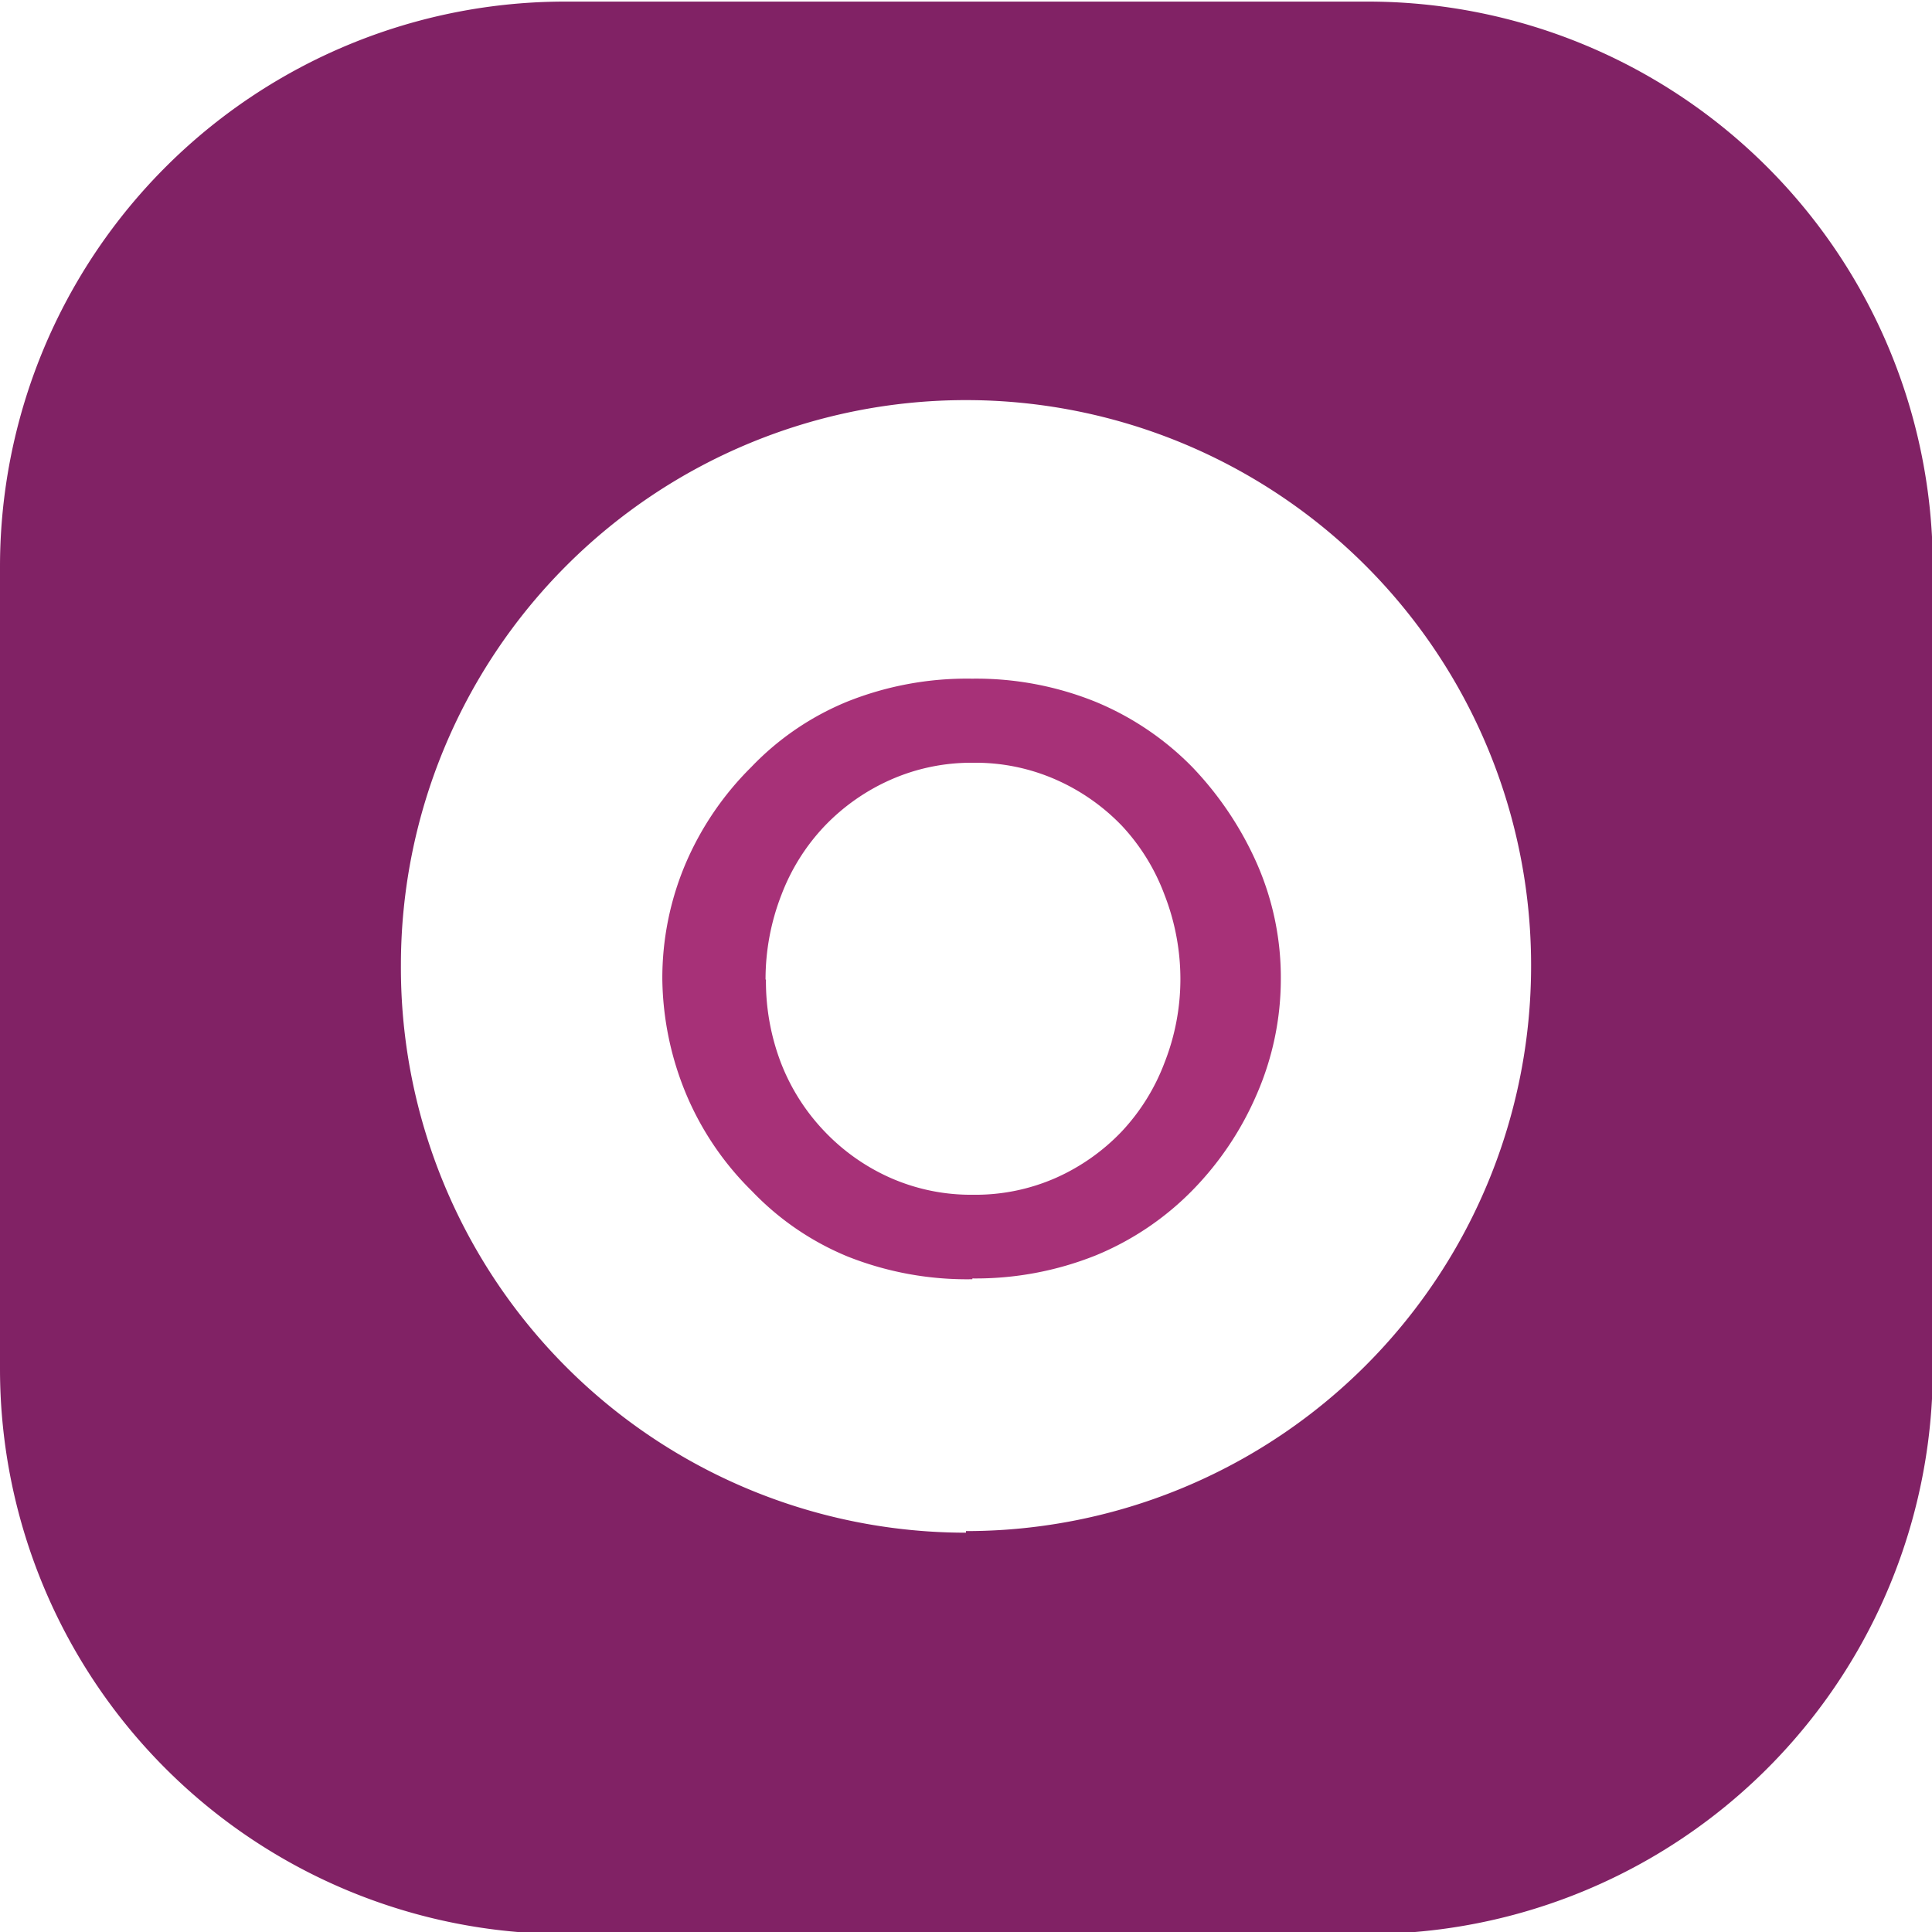 <svg xmlns="http://www.w3.org/2000/svg" viewBox="0 0 48.48 48.48"><defs><style>.cls-1{fill:url(#linear-gradient);}.cls-2{fill:#a73178;}</style><linearGradient id="linear-gradient" x1="-1250.61" x2="-1194.34" y1="743.89" y2="800.16" gradientUnits="userSpaceOnUse"><stop offset="0" stop-color="#ee5998"/><stop offset="1" stop-color="#812265"/></linearGradient></defs><g id="_Group_"><path id="_Compound_Path_" d="M0 14.22v20.13a14.18 14.18 0 0 0 14.18 14.18H34.3a14.18 14.18 0 0 0 14.2-14.18V14.22A14.18 14.18 0 0 0 34.3.04H14.2A14.18 14.18 0 0 0 0 14.22zm24.24 24.24a14.18 14.18 0 0 1-14.18-14.24 14.18 14.18 0 0 1 14.18-14.18 14.18 14.18 0 0 1 14.18 14.18 14.18 14.18 0 0 1-14.18 14.2z" class="cls-1"/><path id="_Group_2" d="M24.4 32.1a8.1 8.1 0 0 1-3.13-.57 7 7 0 0 1-2.4-1.64 7.46 7.46 0 0 1-1.65-2.43 7.73 7.73 0 0 1-.6-2.88 7.35 7.35 0 0 1 .58-2.9 7.63 7.63 0 0 1 1.65-2.43 7 7 0 0 1 2.4-1.64 8.08 8.08 0 0 1 3.14-.58 8 8 0 0 1 3.1.58 7.3 7.3 0 0 1 2.43 1.64 8.42 8.42 0 0 1 1.62 2.42 7.1 7.1 0 0 1 .6 2.9 7.24 7.24 0 0 1-.6 2.88 7.88 7.88 0 0 1-1.6 2.4 7.26 7.26 0 0 1-2.44 1.65 8.1 8.1 0 0 1-3.1.58zm-5.18-7.52a5.73 5.73 0 0 0 .38 2.1 5.2 5.2 0 0 0 1.08 1.7 5.18 5.18 0 0 0 1.65 1.17 5 5 0 0 0 2.08.43 5 5 0 0 0 2.1-.43 5.2 5.2 0 0 0 1.64-1.16 5.2 5.2 0 0 0 1.07-1.72 5.73 5.73 0 0 0 .4-2.1 5.83 5.83 0 0 0-.4-2.12 5.18 5.18 0 0 0-1.06-1.72 5.2 5.2 0 0 0-1.65-1.16 5 5 0 0 0-2.1-.43 5 5 0 0 0-2.07.43 5.2 5.2 0 0 0-1.65 1.16 5.17 5.17 0 0 0-1.08 1.72 5.83 5.83 0 0 0-.4 2.13z" class="cls-2"/></g></svg>